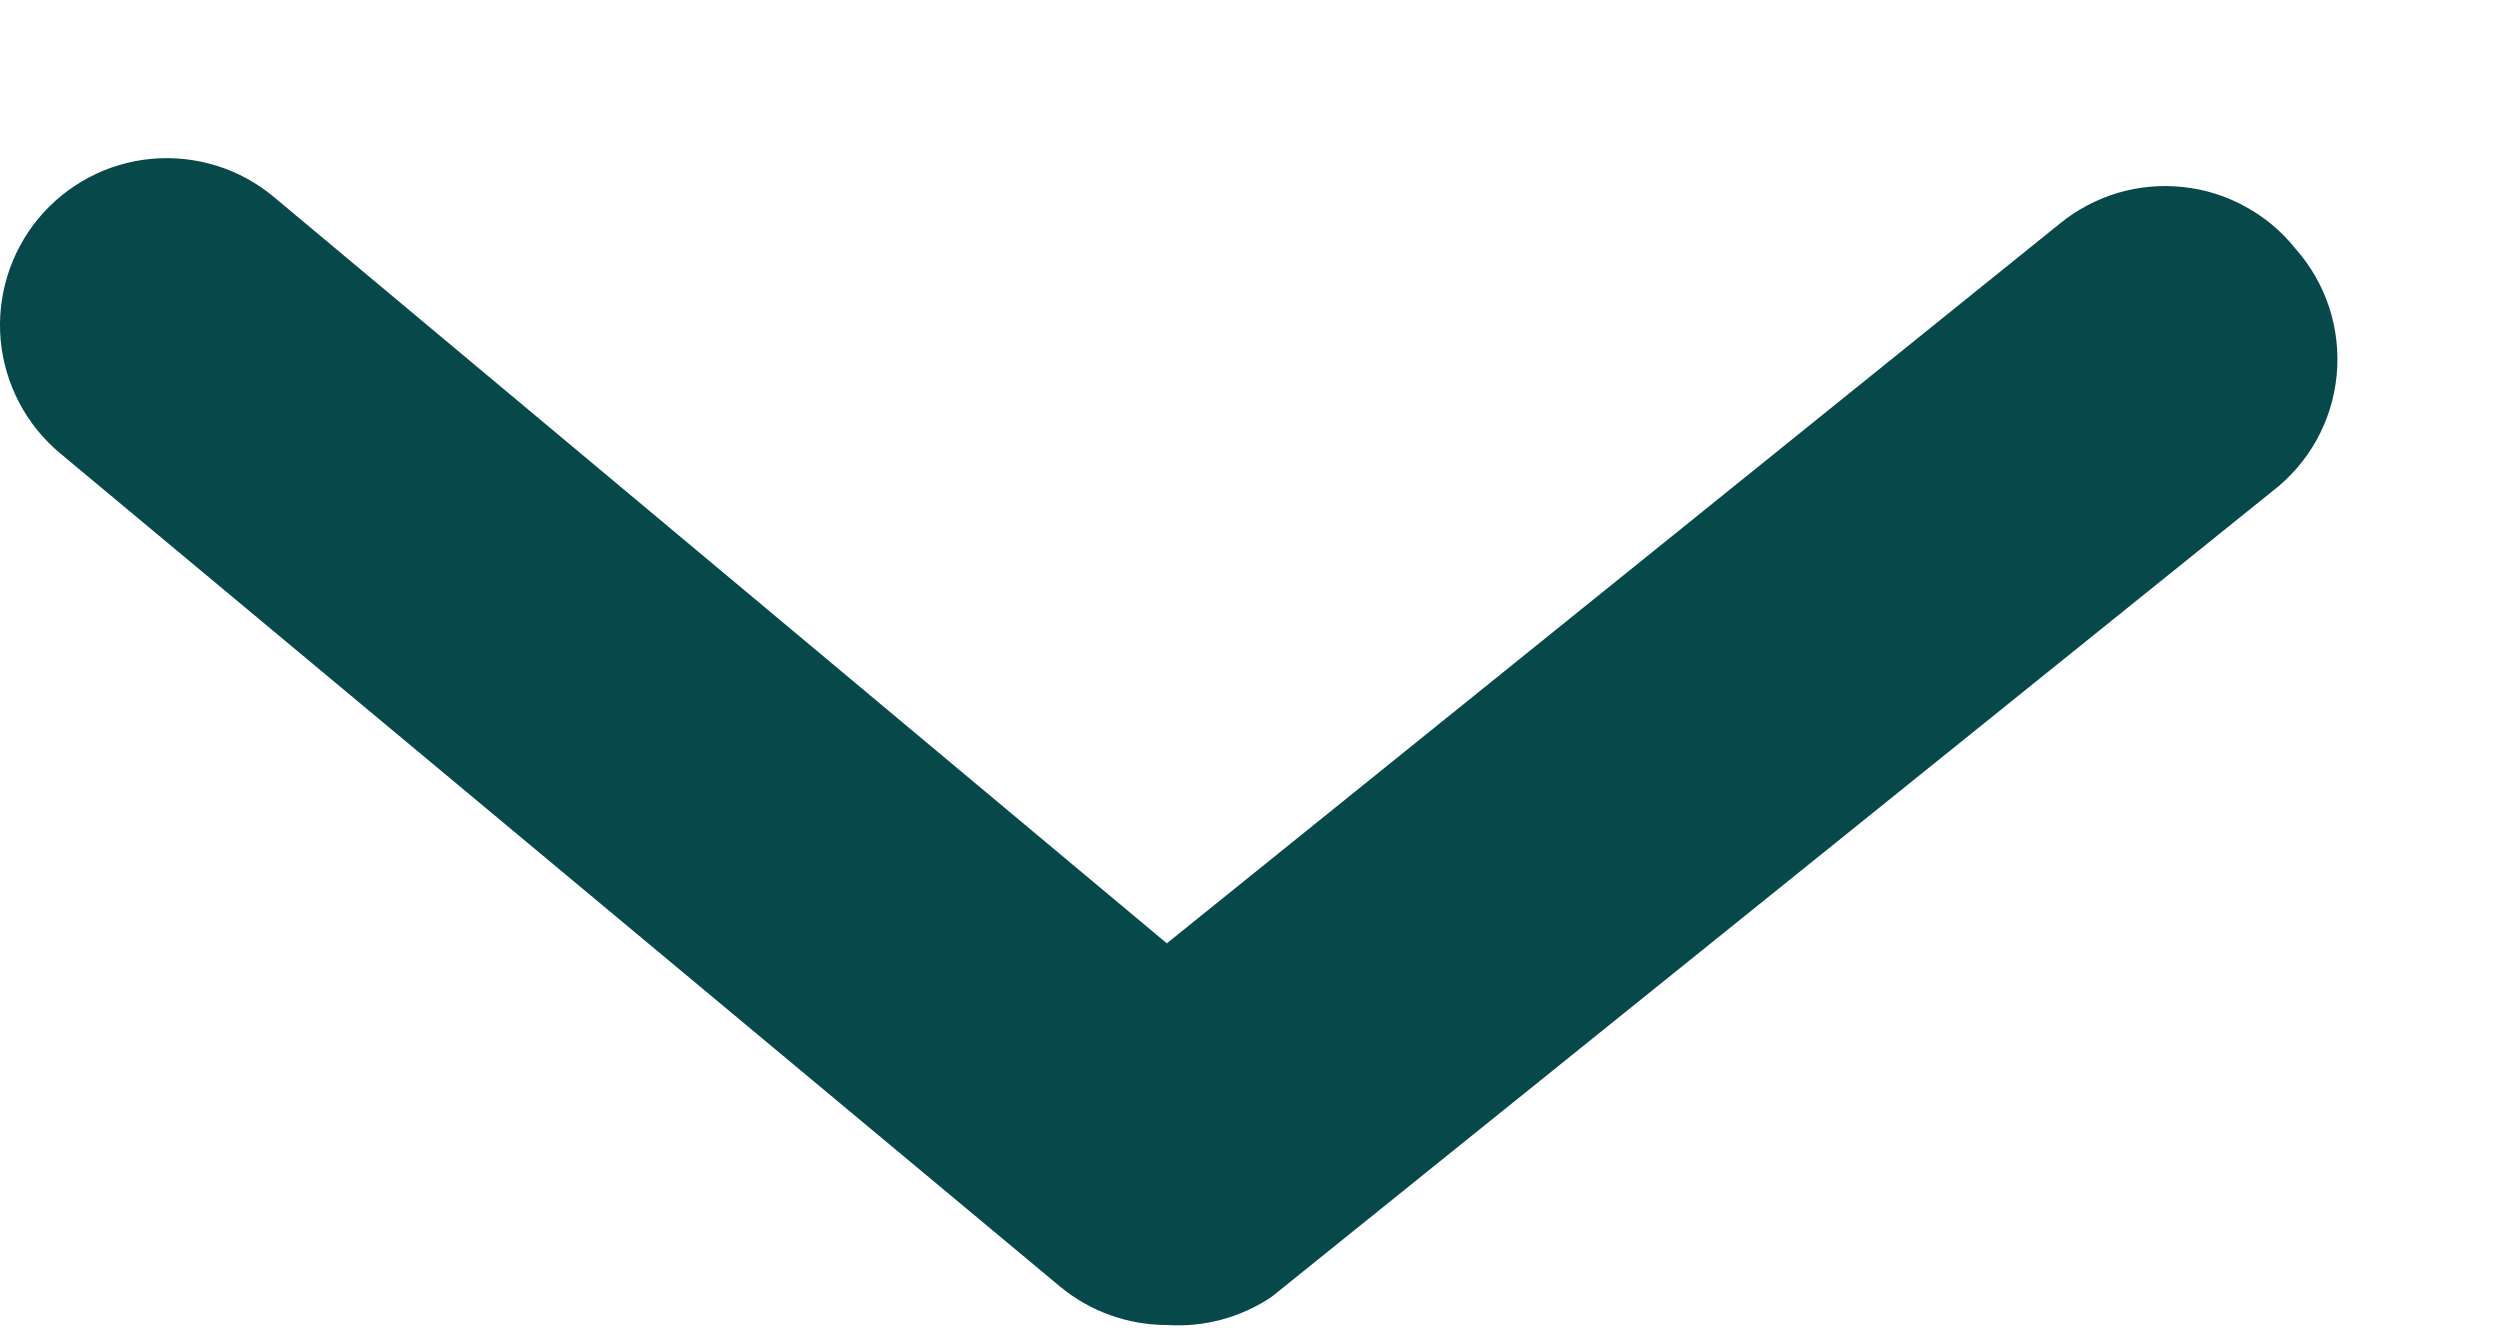 <svg width="15" height="8" viewBox="0 0 15 8" fill="none" xmlns="http://www.w3.org/2000/svg">
<path d="M7.001 7.95C6.768 7.95 6.541 7.869 6.361 7.72L0.361 2.72C0.157 2.55 0.029 2.306 0.004 2.042C-0.02 1.777 0.062 1.514 0.231 1.31C0.401 1.106 0.645 0.977 0.909 0.953C1.174 0.929 1.437 1.01 1.641 1.18L7.001 5.66L12.361 1.34C12.463 1.257 12.581 1.195 12.708 1.157C12.834 1.12 12.966 1.108 13.097 1.122C13.229 1.136 13.355 1.175 13.471 1.239C13.587 1.302 13.689 1.387 13.771 1.49C13.863 1.593 13.932 1.713 13.975 1.844C14.018 1.975 14.033 2.113 14.02 2.251C14.007 2.388 13.966 2.52 13.899 2.641C13.832 2.761 13.741 2.866 13.631 2.95L7.631 7.78C7.446 7.905 7.224 7.965 7.001 7.95Z" fill="#07484A"/>
</svg>
